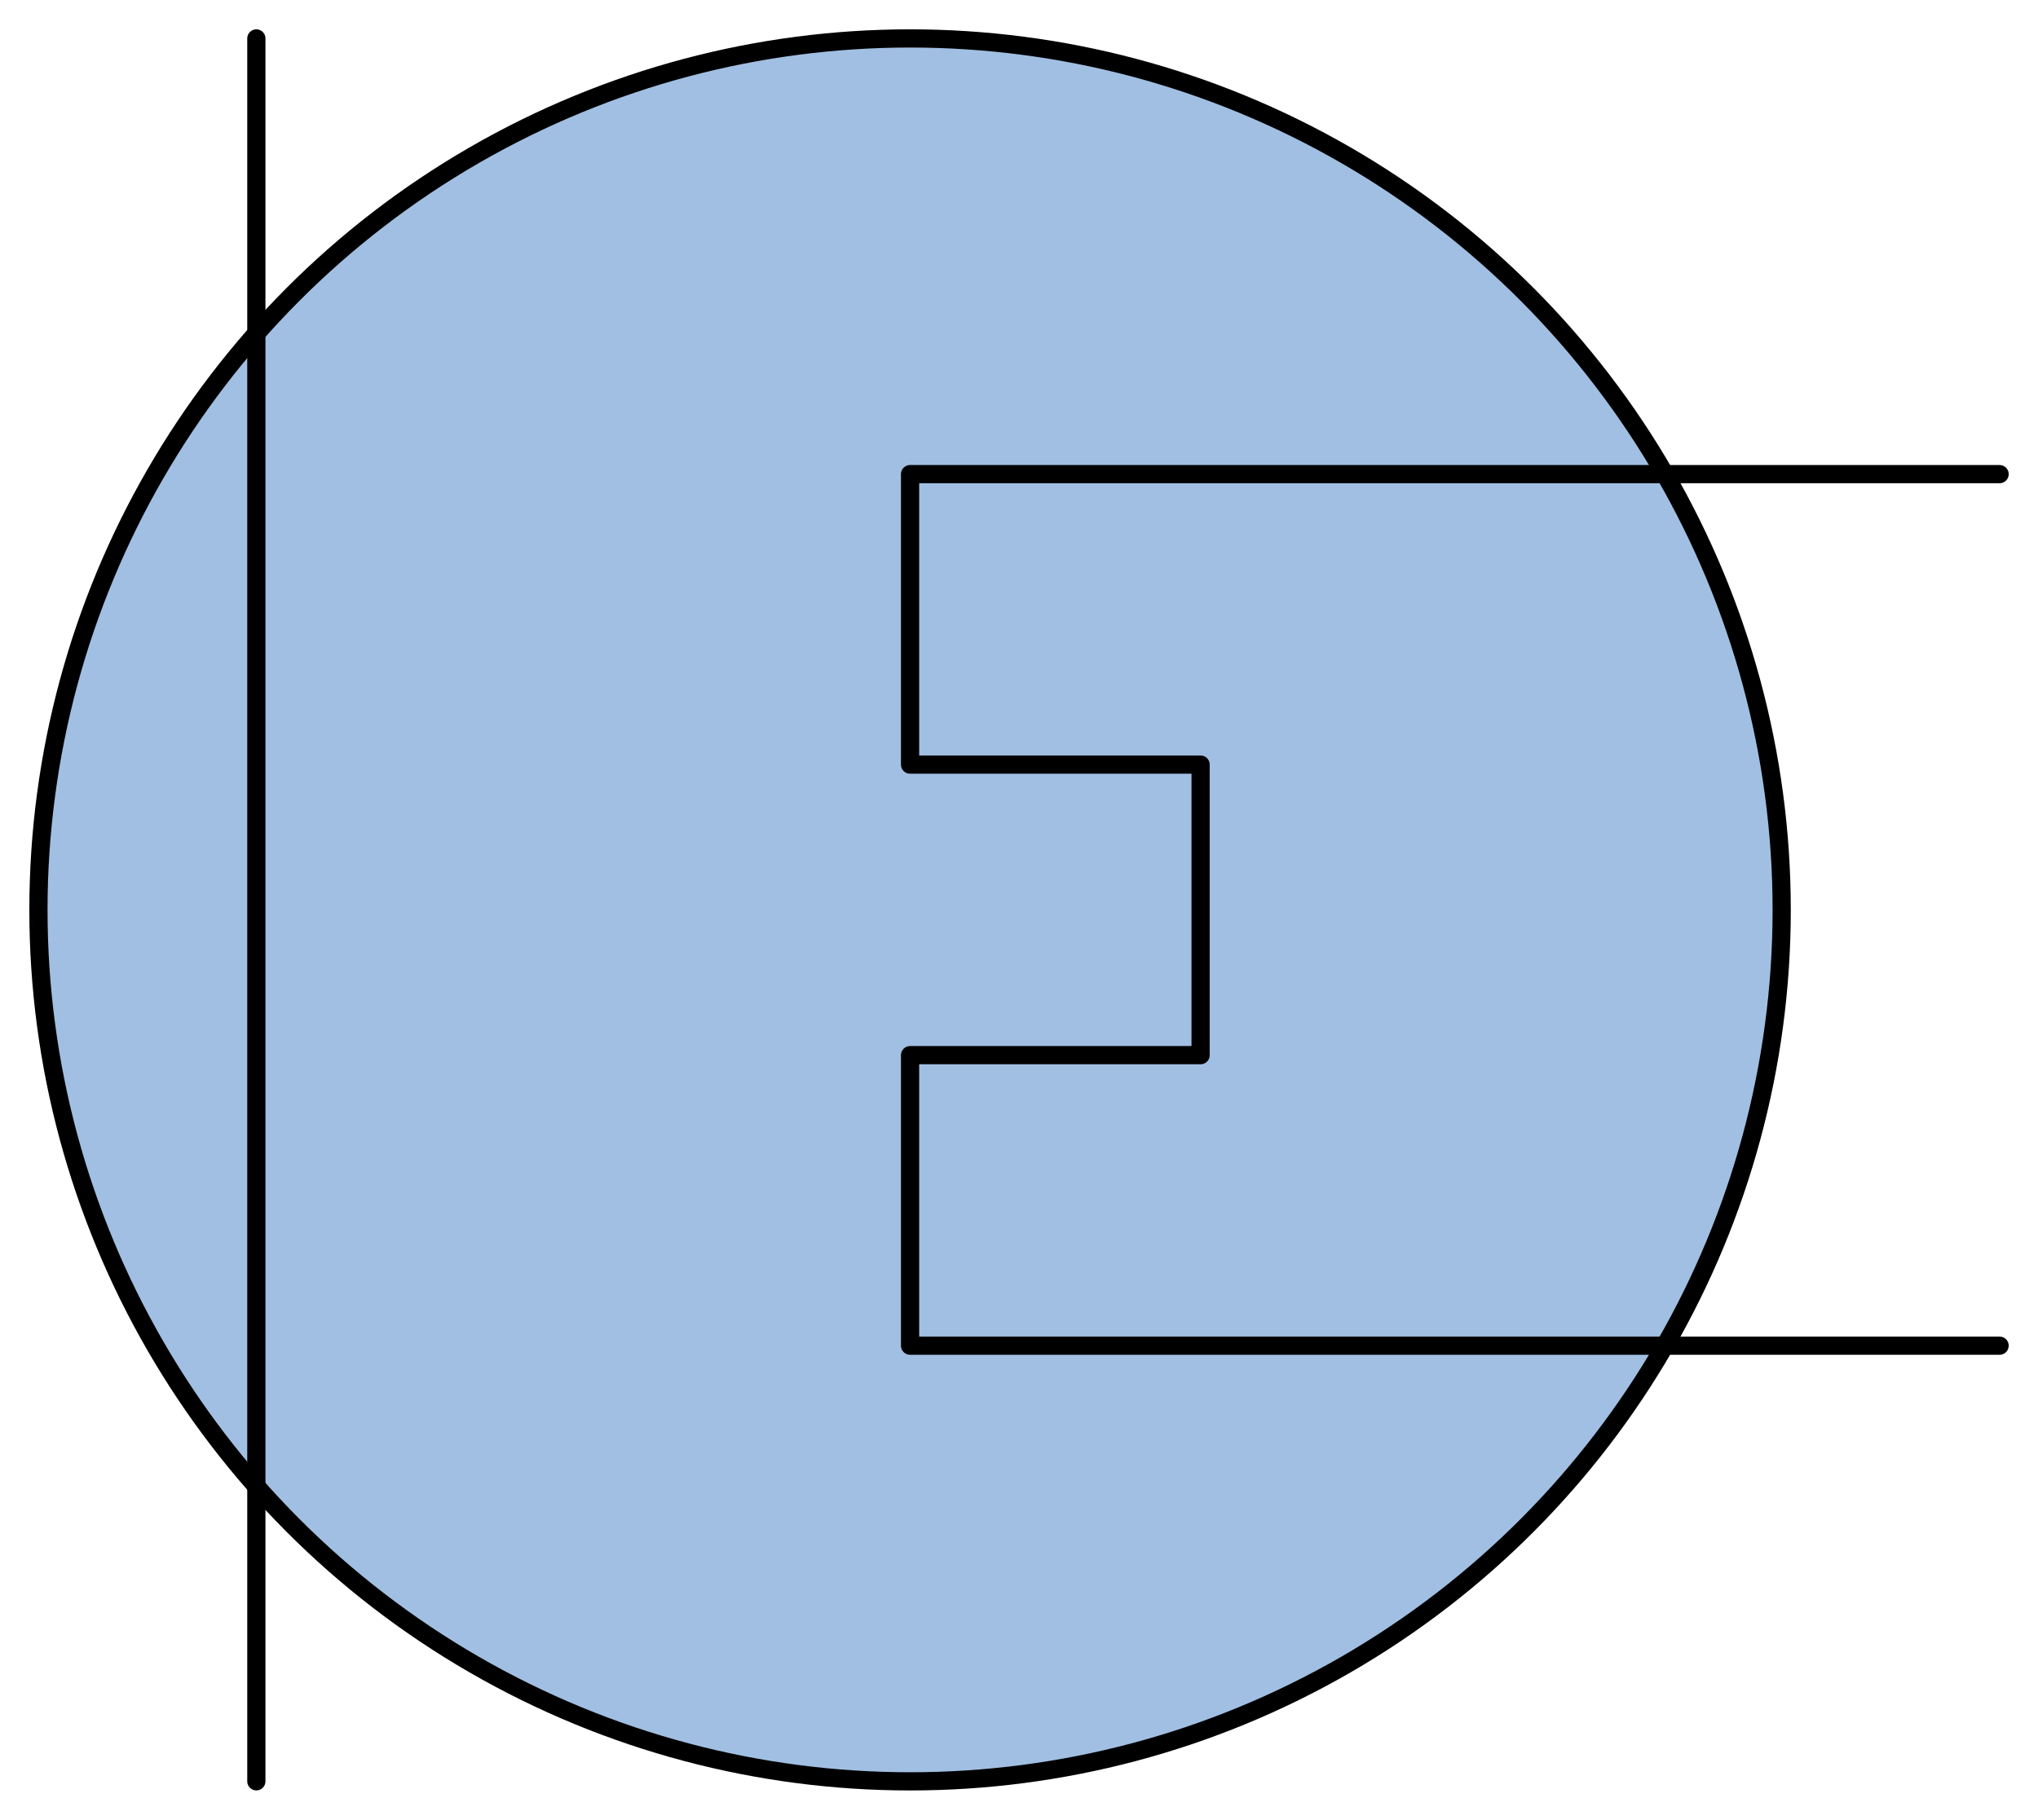 <?xml version='1.0' encoding='utf-8'?>
<!-- Generator: Adobe Illustrator 15.1.0, SVG Export Plug-In . SVG Version: 6.00 Build 0)  -->
<!DOCTYPE svg PUBLIC '-//W3C//DTD SVG 1.1//EN' 'http://www.w3.org/Graphics/SVG/1.1/DTD/svg11.dtd'>
<svg version='1.1'
    xmlns='http://www.w3.org/2000/svg'
    xmlns:xlink='http://www.w3.org/1999/xlink'
    x='0px'
    y='0px'
    width='55.985px'
    height='49.999px'
    viewBox='0 0 55.985 49.999'
    xmlns:agg='http://www.example.com'
    xml:space='preserve'>
<agg:params>
	<agg:param  type="C" name="Color" classes="boundary" description="Color" cssAttributes="fill"></agg:param>
	<agg:param  type="C" name="strokeColor" classes="contours,dashed,thick" description="Stroke Color" cssAttributes="stroke"></agg:param>
</agg:params>

<style type="text/css" >
<![CDATA[

	.contours,.dashed,.thick{
		stroke-linecap:round;
		stroke-linejoin:round;
		stroke: #000000;
		fill:none;
	}
	
	.contours,dashed {
		stroke-width:0.5;
	}
	
	.thick {
		stroke-width:1.5;
	}
	
	.boundary {
		fill:   #A1BFE2;
		stroke:none;
	}
	
	.dashed {
		stroke-dasharray:1.5,1.5;
	}
]]>
</style>
 <g id='boundary'
     class='boundary'>
  <path d='M25.004,1.055c-7.16,0-13.58,3.14-17.96,8.109c-3.73,4.221-5.99,9.76-5.99,15.83c0,6.08,2.26,11.62,5.99,15.84   c4.38,4.971,10.8,8.11,17.96,8.11c8.859,0,16.59-4.81,20.729-11.97c2.04-3.521,3.21-7.61,3.21-11.98c0-4.359-1.17-8.45-3.21-11.97   C41.604,5.864,33.863,1.055,25.004,1.055z' />
 </g>
 <g id='contours'
     class='contours'>
  <polyline points='54.93,13.027 25,13.027 25,21.008 32.981,21.008 32.981,28.991 25,28.991 25,36.973 54.93,36.973     ' />
  <line x1='7.042'
      y1='1.056'
      x2='7.042'
      y2='48.943' />
  <circle cx='25'
      cy='25'
      r='23.944' />
 </g>
</svg>